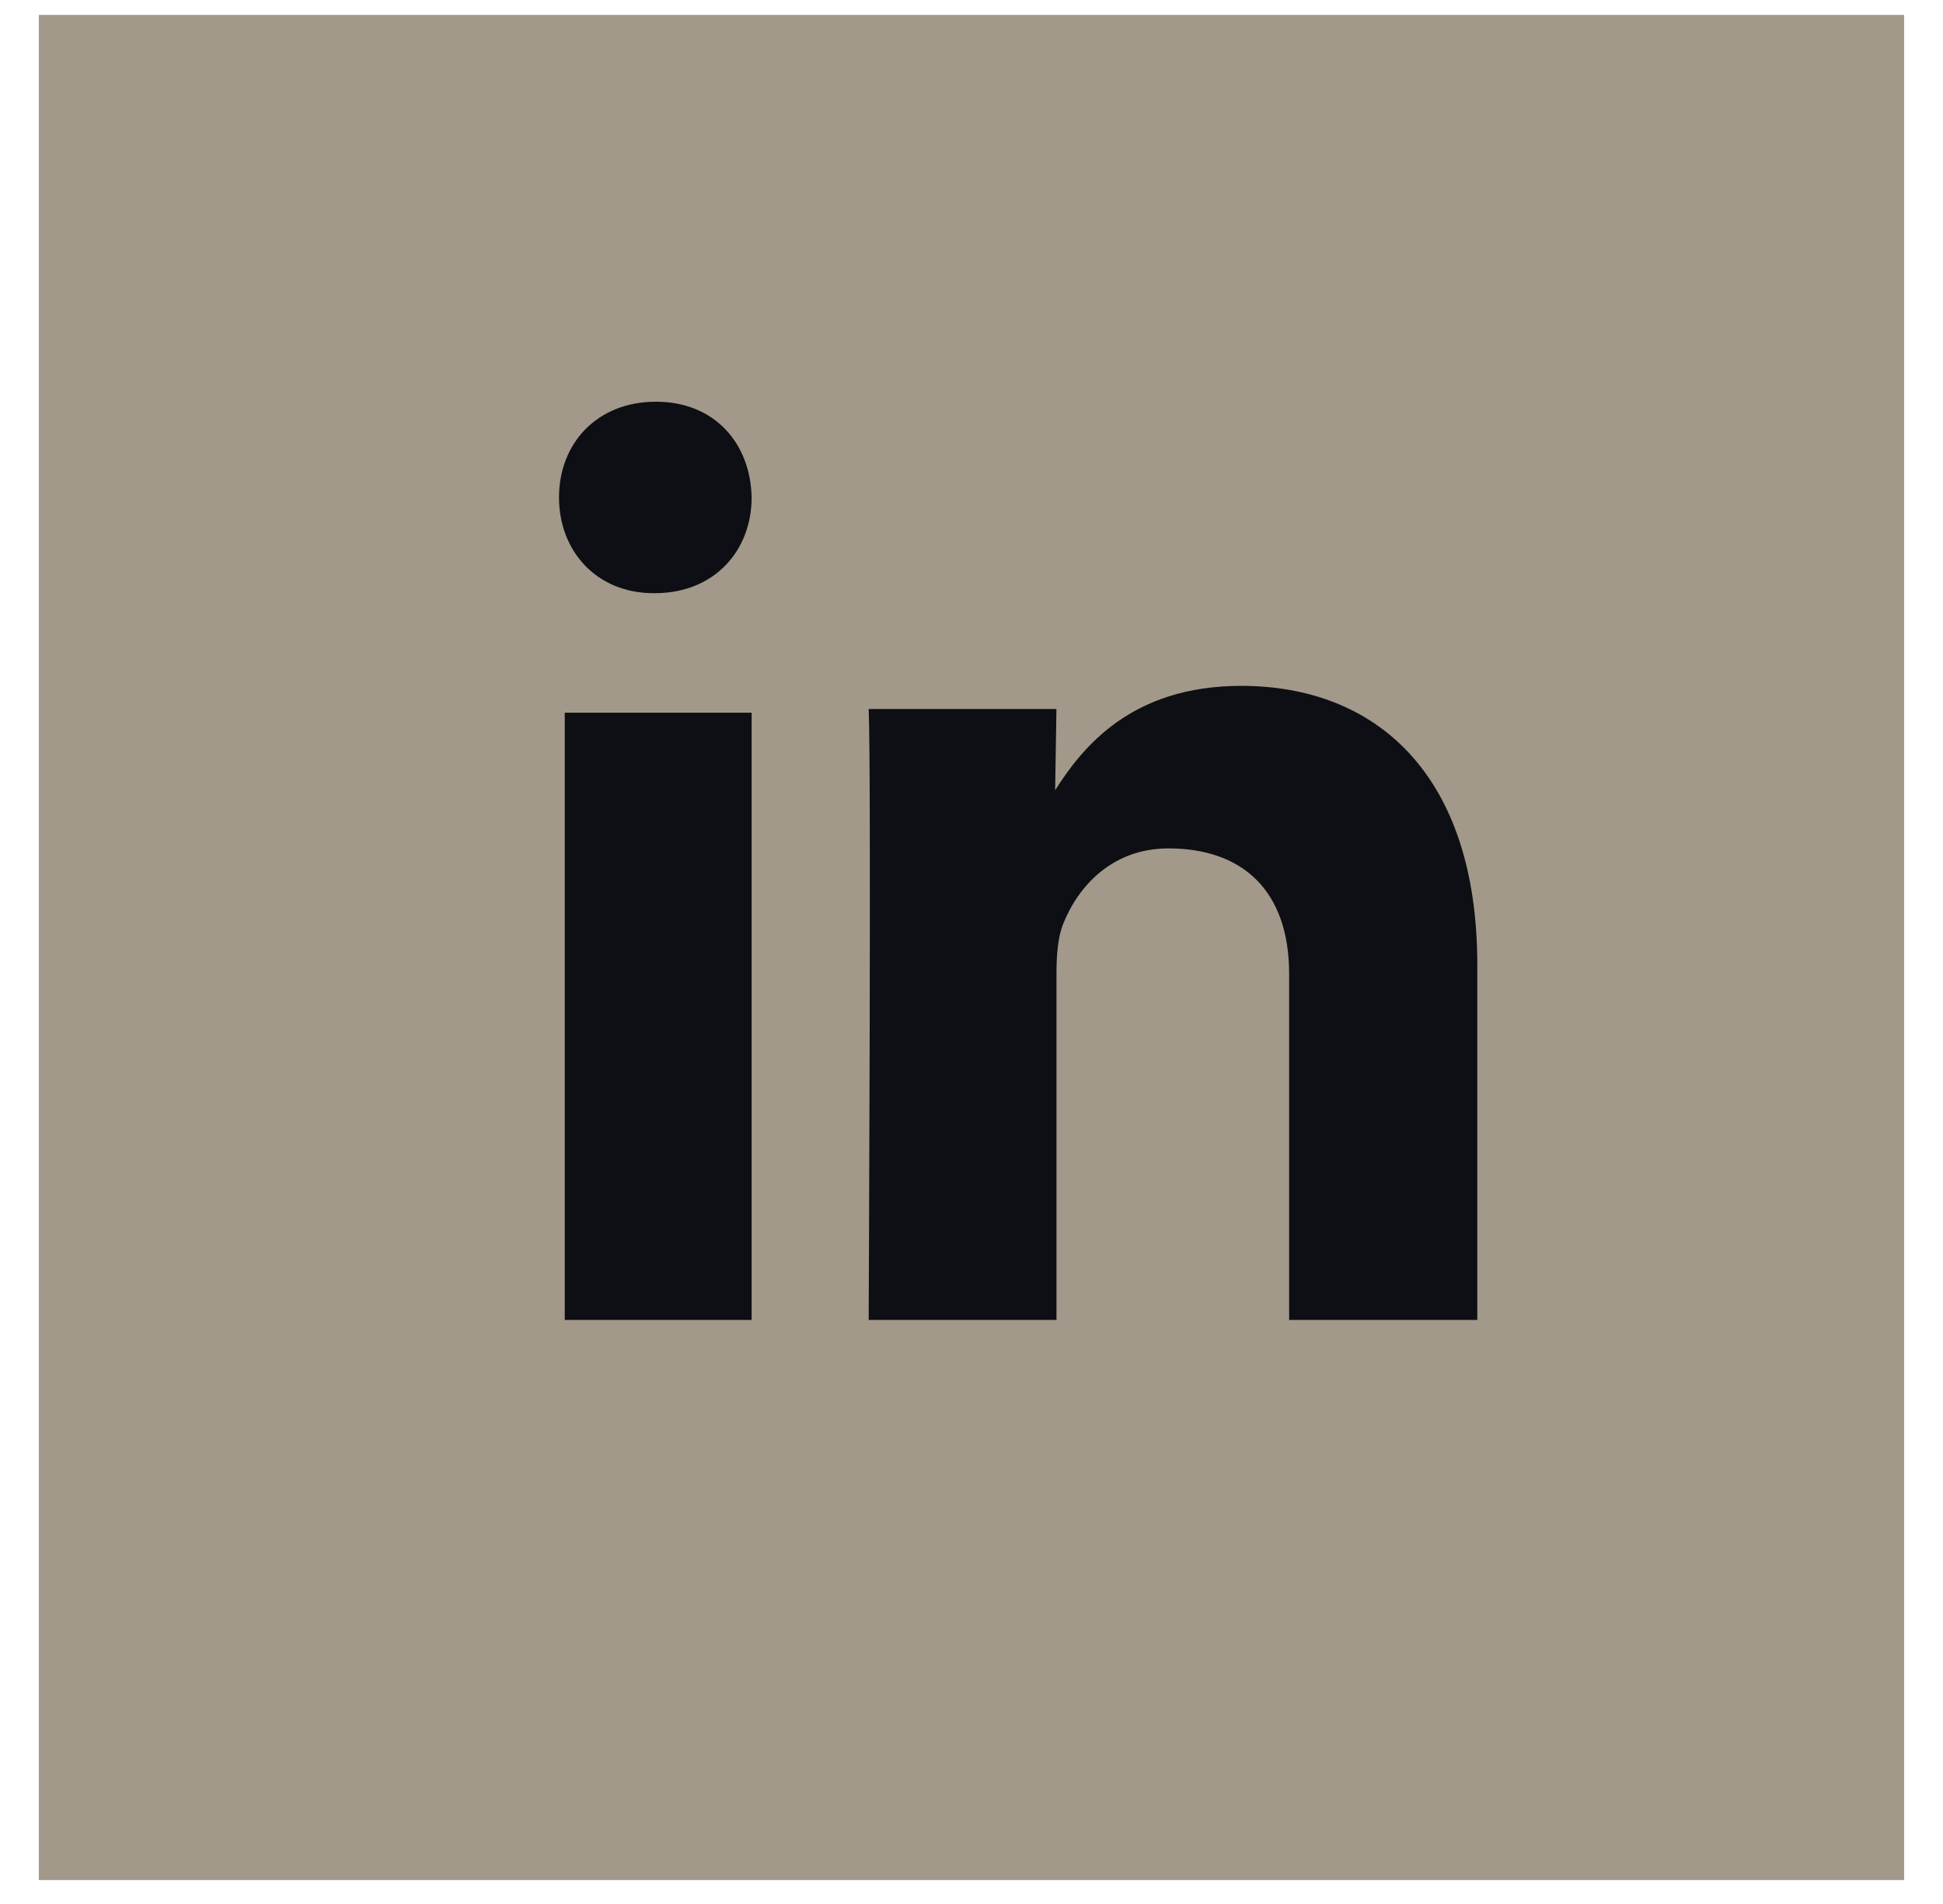 <svg width="50" height="49" viewBox="0 0 50 49" fill="none" xmlns="http://www.w3.org/2000/svg">
<g filter="url(#filter0_d_968_26646)">
<path d="M1 0H49V48H1V0Z" fill="#A2998A"/>
</g>
<path fill-rule="evenodd" clip-rule="evenodd" d="M19.342 33.969V18.341H14.533V33.969H19.342ZM19.342 12.802C19.313 11.403 18.385 10.338 16.878 10.338C15.37 10.338 14.385 11.403 14.385 12.802C14.385 14.17 15.341 15.266 16.82 15.266H16.849C18.385 15.266 19.342 14.17 19.342 12.802ZM27.187 33.969V25.065C27.187 24.589 27.221 24.112 27.361 23.772C27.742 22.82 28.61 21.834 30.068 21.834C31.977 21.834 33.174 22.922 33.174 25.065V33.969H38.016V24.827C38.016 19.93 35.413 17.651 31.941 17.651C29.095 17.651 27.845 19.249 27.152 20.337L27.186 18.247H22.354C22.423 19.743 22.354 33.969 22.354 33.969H27.187Z" fill="#0E0F14"/>
<defs>
<filter id="filter0_d_968_26646" x="0.616" y="0" width="48.768" height="48.768" filterUnits="userSpaceOnUse" color-interpolation-filters="sRGB">
<feFlood flood-opacity="0" result="BackgroundImageFix"/>
<feColorMatrix in="SourceAlpha" type="matrix" values="0 0 0 0 0 0 0 0 0 0 0 0 0 0 0 0 0 0 127 0" result="hardAlpha"/>
<feOffset dy="0.384"/>
<feGaussianBlur stdDeviation="0.192"/>
<feComposite in2="hardAlpha" operator="out"/>
<feColorMatrix type="matrix" values="0 0 0 0 0 0 0 0 0 0 0 0 0 0 0 0 0 0 0.25 0"/>
<feBlend mode="normal" in2="BackgroundImageFix" result="effect1_dropShadow_968_26646"/>
<feBlend mode="normal" in="SourceGraphic" in2="effect1_dropShadow_968_26646" result="shape"/>
</filter>
</defs>
</svg>
